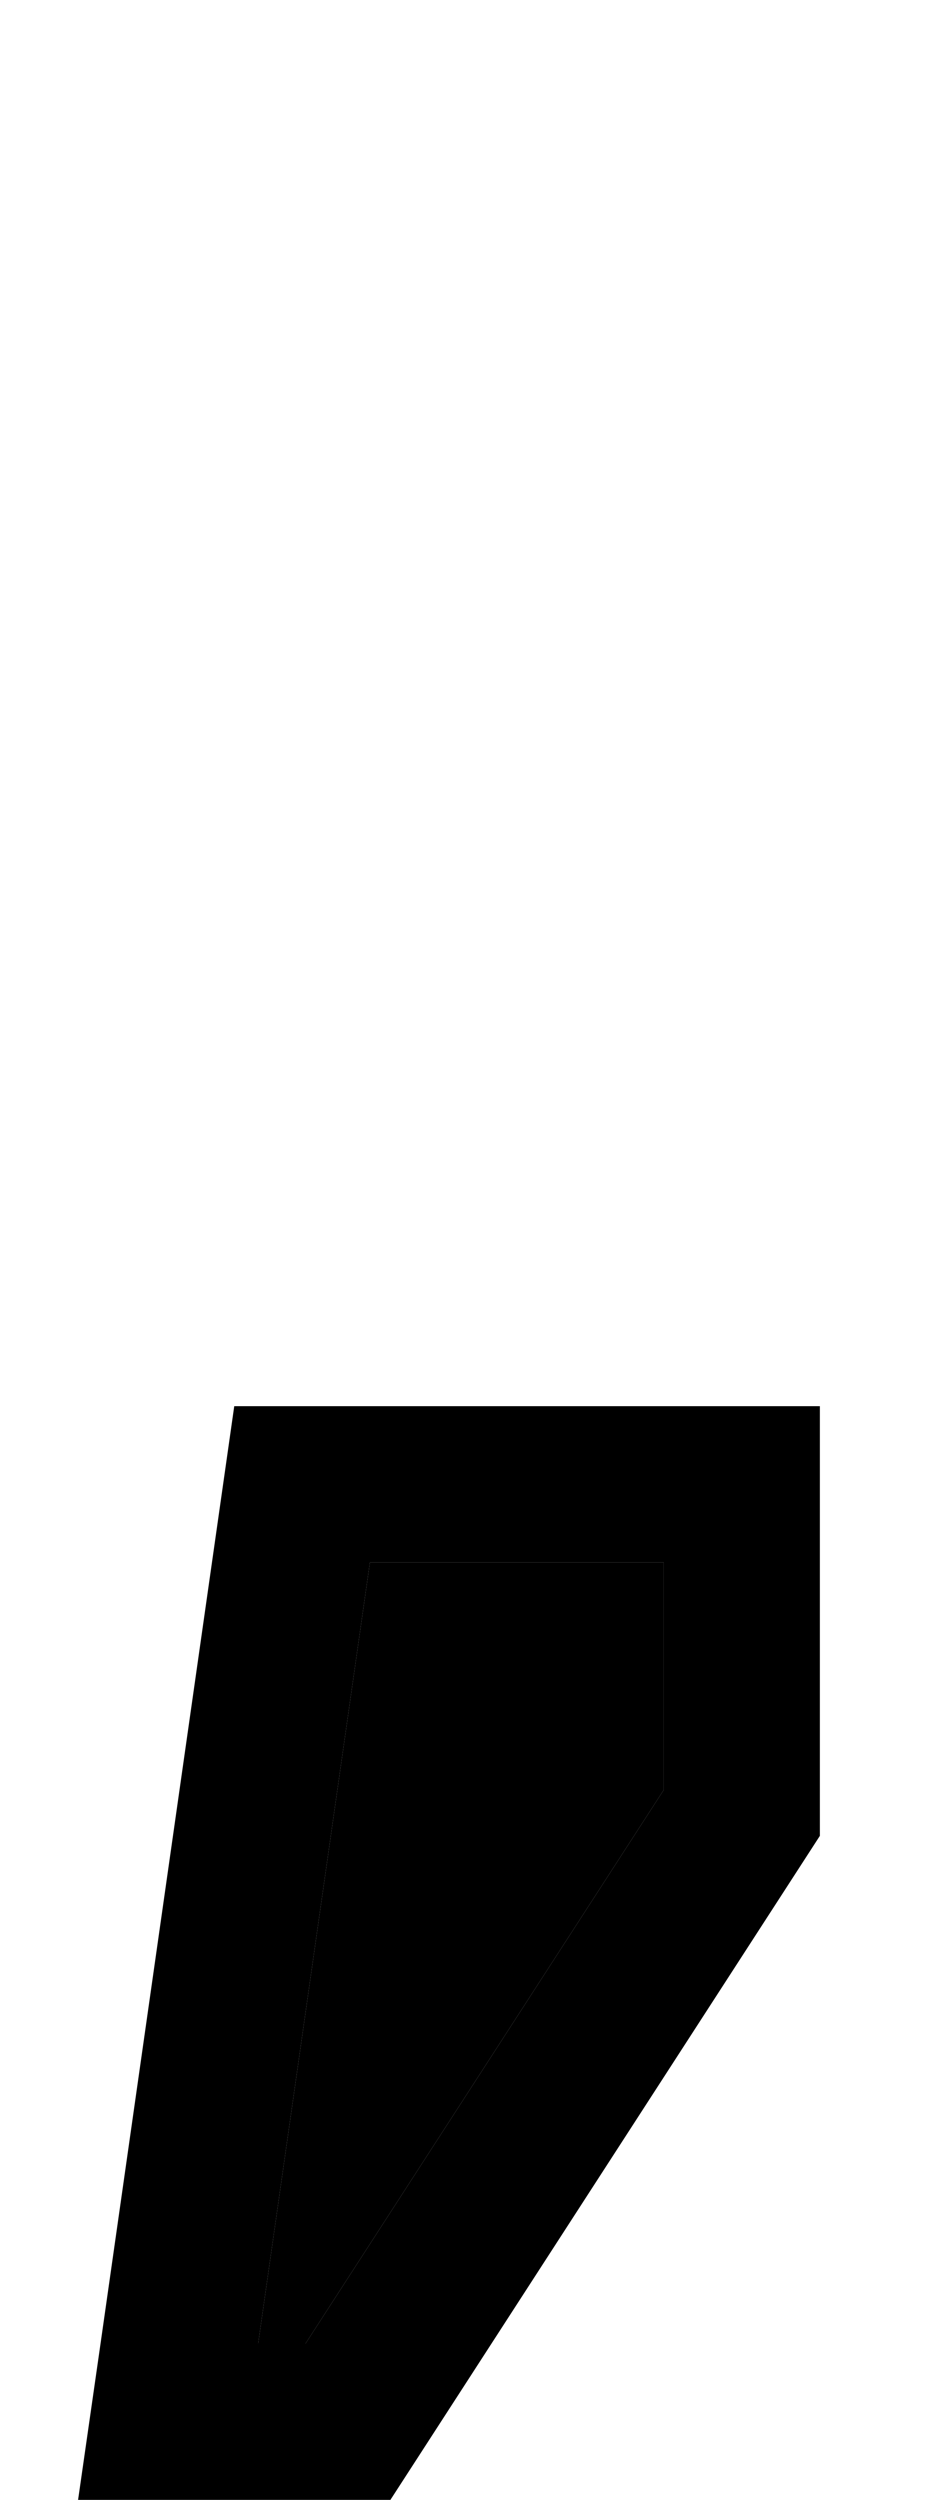 <svg xmlns="http://www.w3.org/2000/svg" viewBox="0 0 192 512"><path class="pr-icon-duotone-secondary" d="M52.9 480l9.7 0L136 366.6l0-46.6-60.2 0L52.9 480z"/><path class="pr-icon-duotone-primary" d="M136 366.6L62.6 480l-9.7 0L75.8 320l60.2 0 0 46.6zM48 288L20.6 480 16 512l32.3 0L80 512l88-136 0-56 0-32-32 0-88 0z"/></svg>